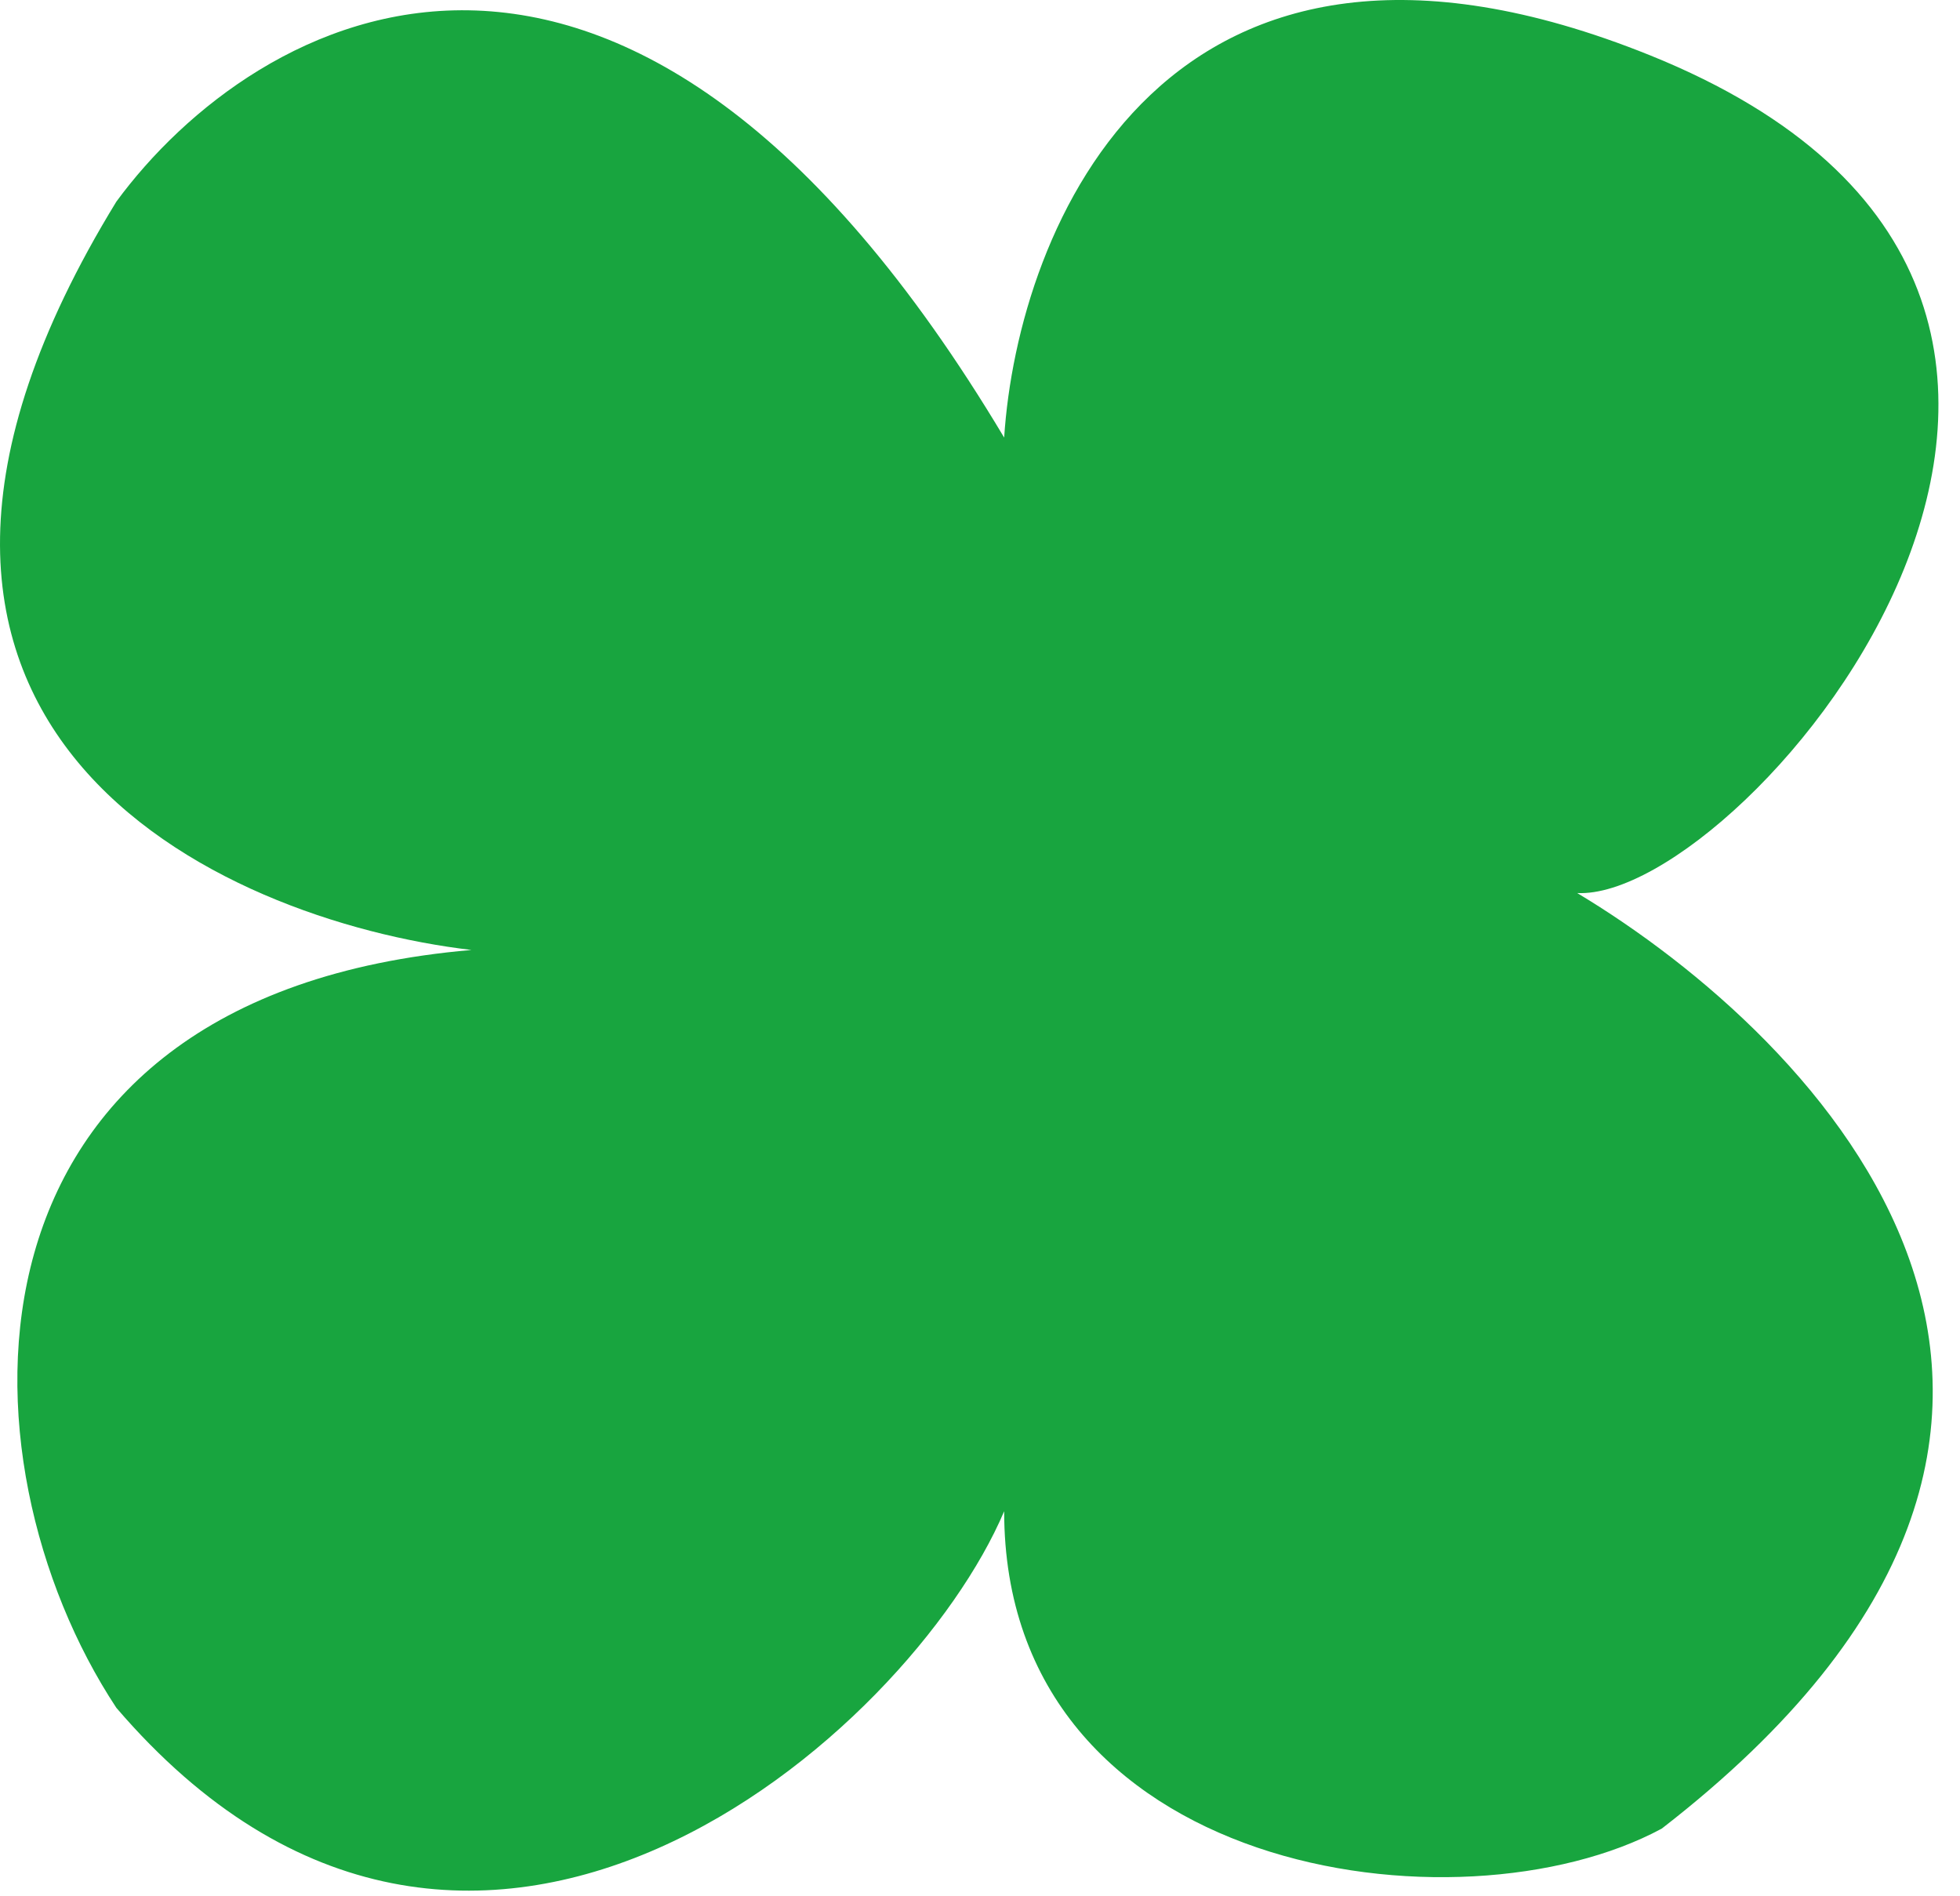 <svg width="61" height="59" viewBox="0 0 61 59" fill="none" xmlns="http://www.w3.org/2000/svg">
<path d="M51.348 1.719C36.276 -4.355 31.671 7.119 31.252 13.616C19.396 -6.228 7.891 0.454 3.621 6.275C-6.427 22.677 6.802 28.633 14.673 29.561C-1.805 30.979 -1.455 45.455 3.621 53.143C14.673 66.036 28.322 53.944 31.252 47.026C31.252 58.365 45.417 60.3 51.718 56.902C68.331 44.04 56.539 32.261 49.087 27.79C54.362 28.043 70.187 9.313 51.348 1.719Z" fill="#18A53F"/>
</svg>
